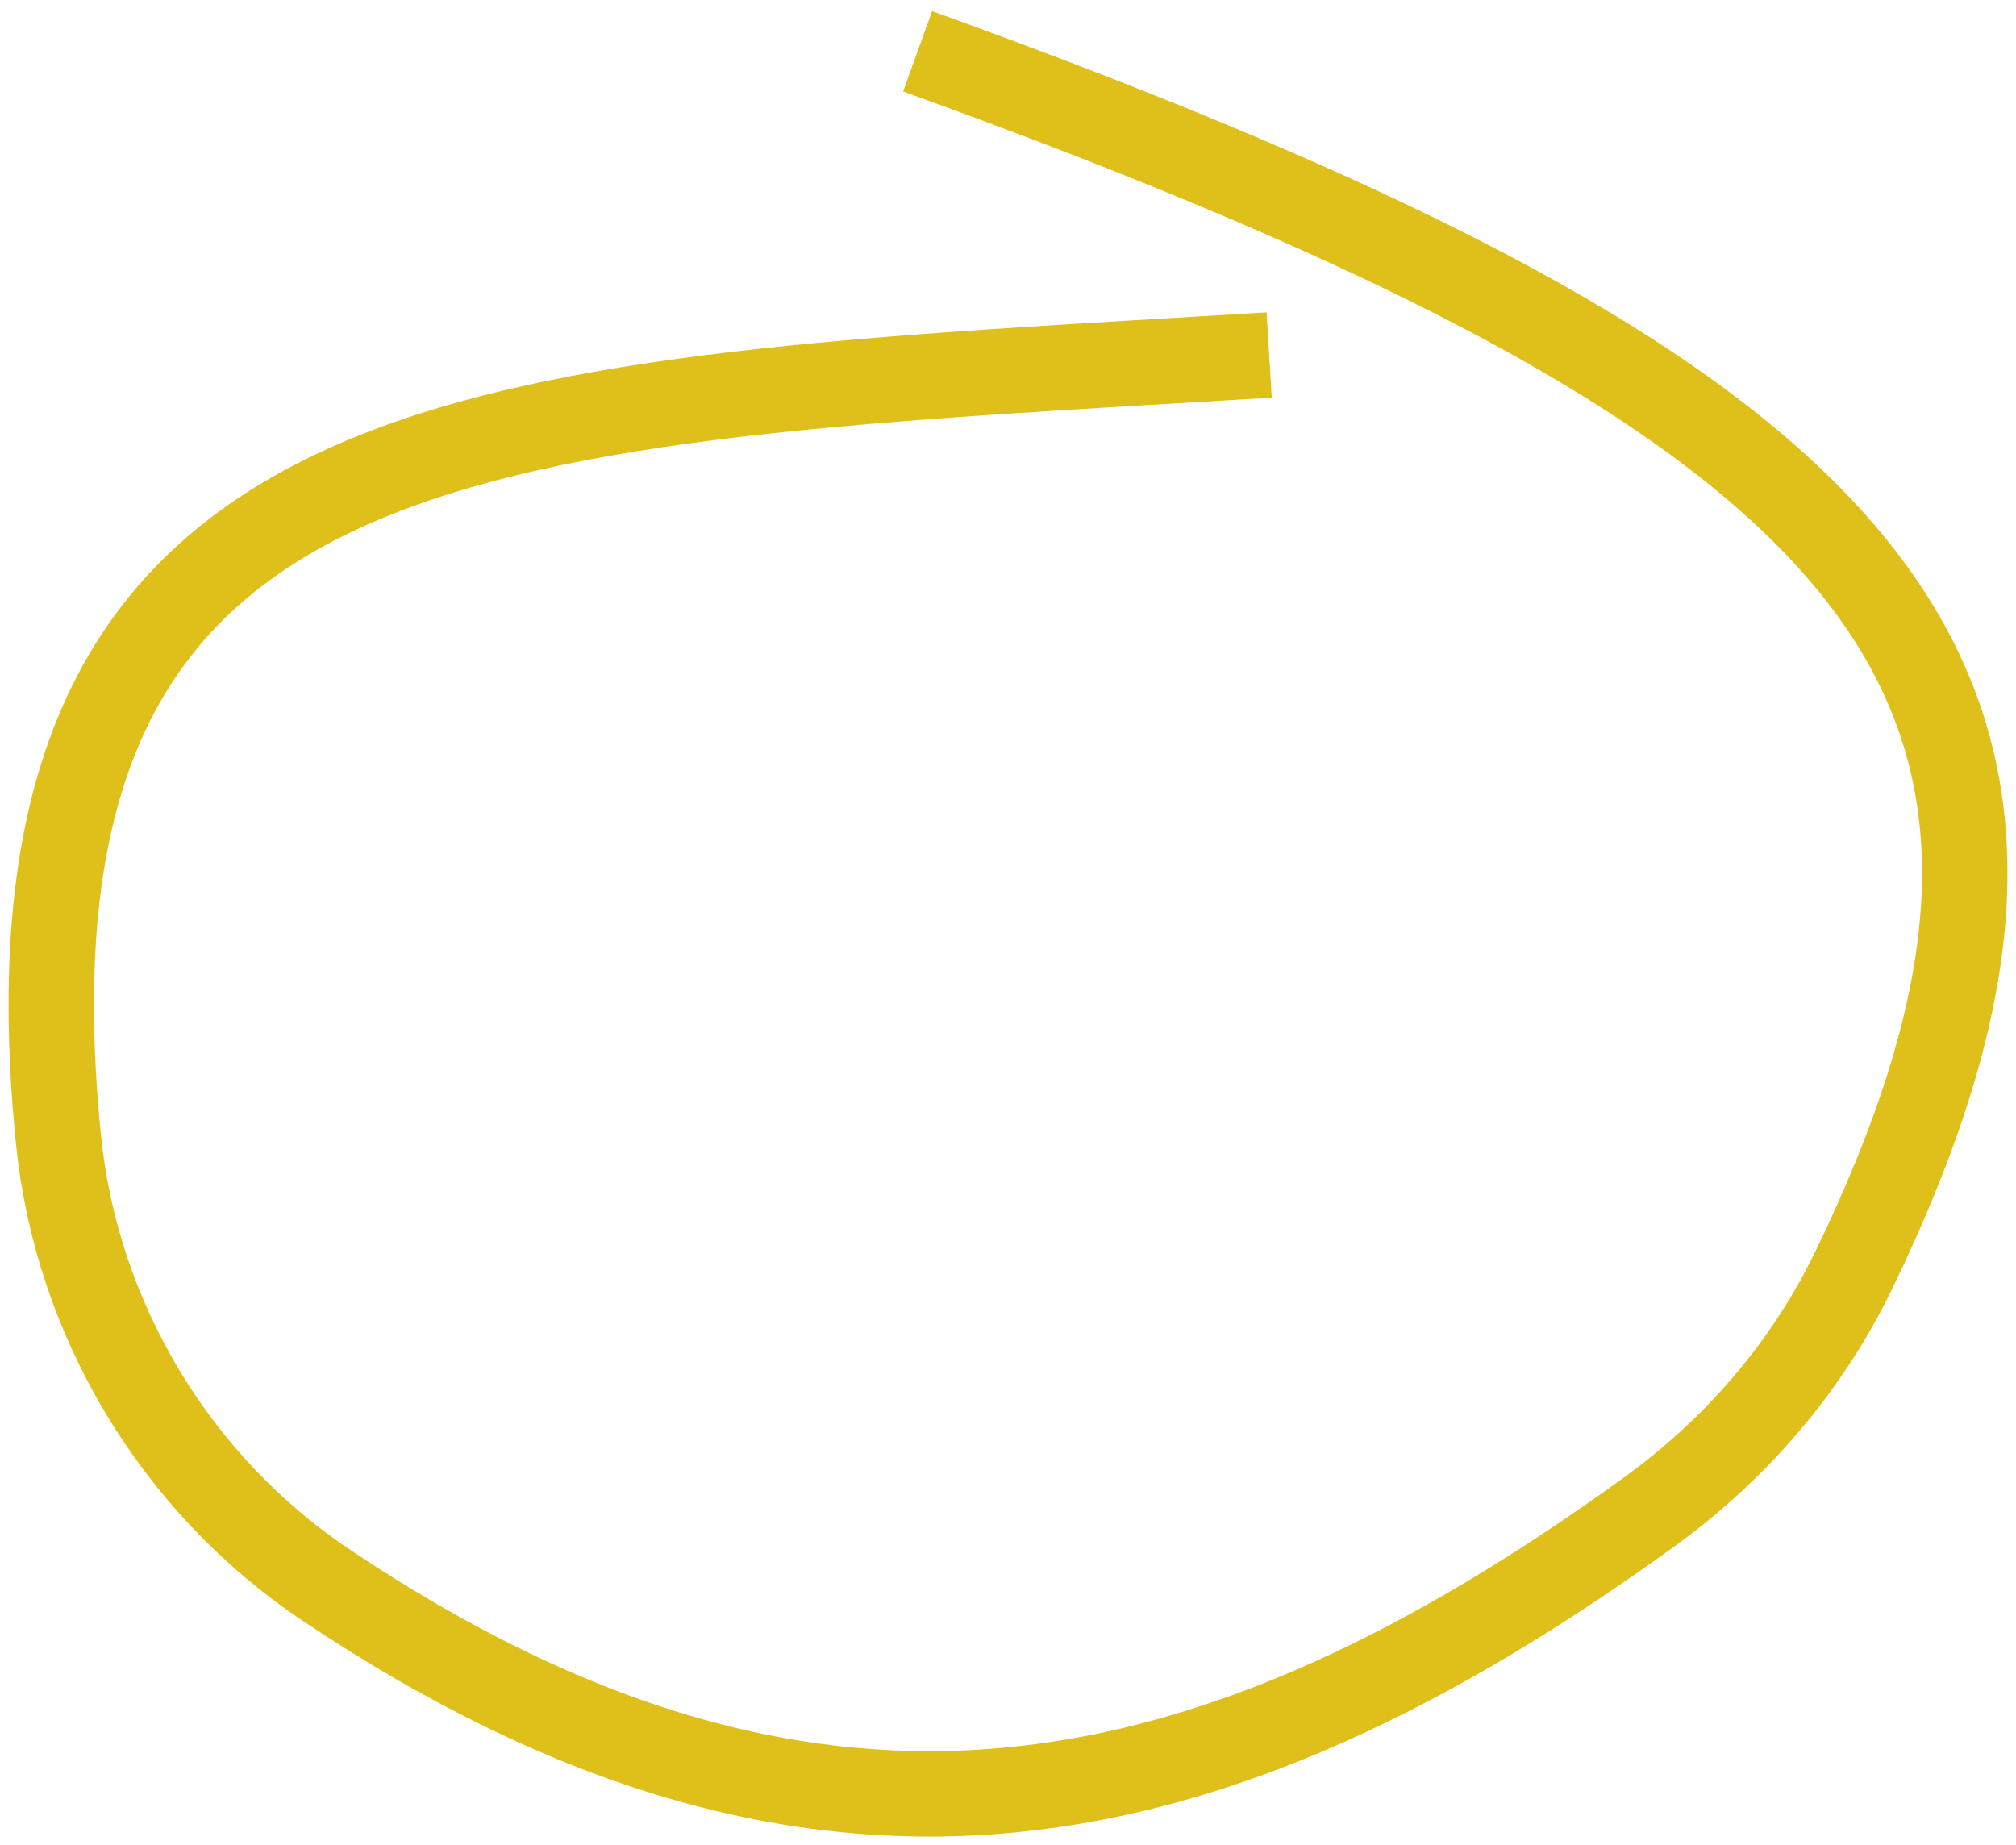 <svg width="118" height="108" viewBox="0 0 118 108" fill="none" xmlns="http://www.w3.org/2000/svg">
<path d="M74.287 20.78C28.631 23.549 -0.9 23.542 3.418 66.666C4.475 77.223 10.264 86.864 19.076 92.772C47.881 112.082 71.055 106.909 96.521 88.505C101.564 84.861 105.727 80.052 108.448 74.457C125.258 39.881 110.666 23.57 53.709 3" stroke="#DFBF1A" stroke-width="5"/>
</svg>

